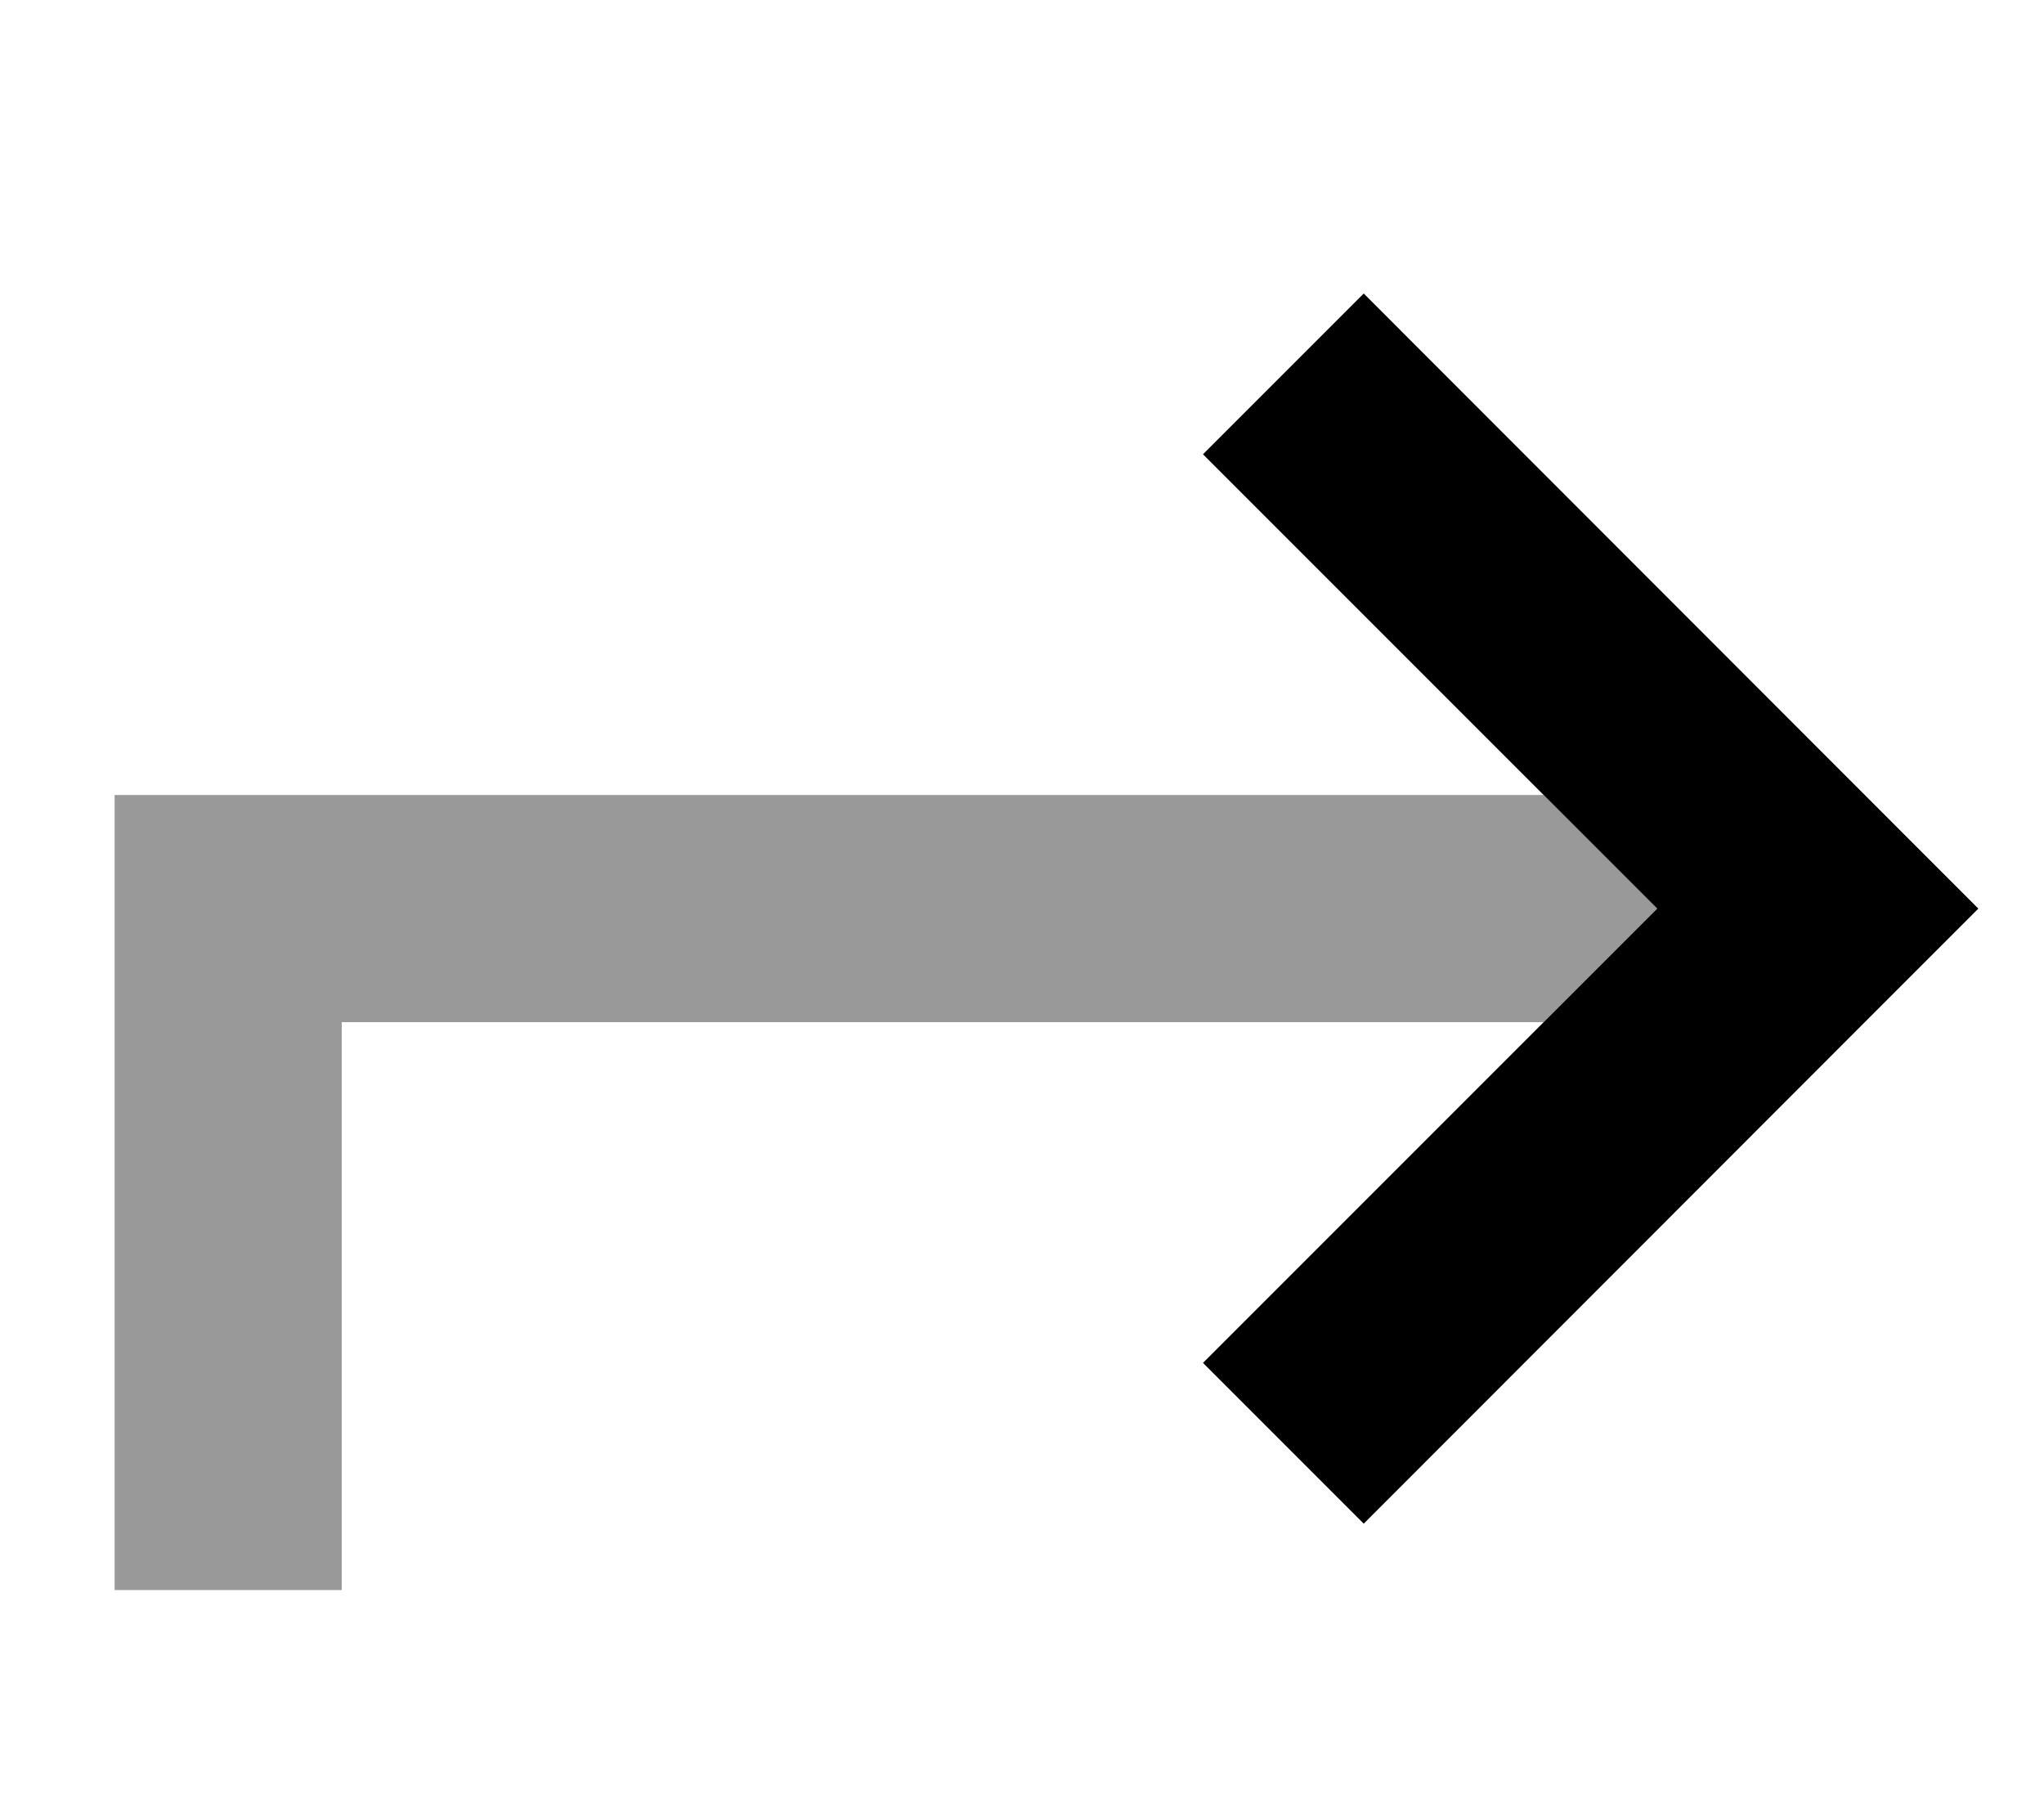 <svg xmlns="http://www.w3.org/2000/svg" viewBox="0 0 576 512"><!--! Font Awesome Pro 7.1.0 by @fontawesome - https://fontawesome.com License - https://fontawesome.com/license (Commercial License) Copyright 2025 Fonticons, Inc. --><path opacity=".4" fill="currentColor" d="M32.3 224l0 224 64 0 0-160 338.7 0 32-32-32-32-402.7 0z"/><path fill="currentColor" d="M384.3 429.3L534.9 278.6 557.5 256 534.9 233.4 384.3 82.7 339 128c1.3 1.3 44 44 128 128-84 84-126.7 126.7-128 128l45.3 45.3z"/></svg>